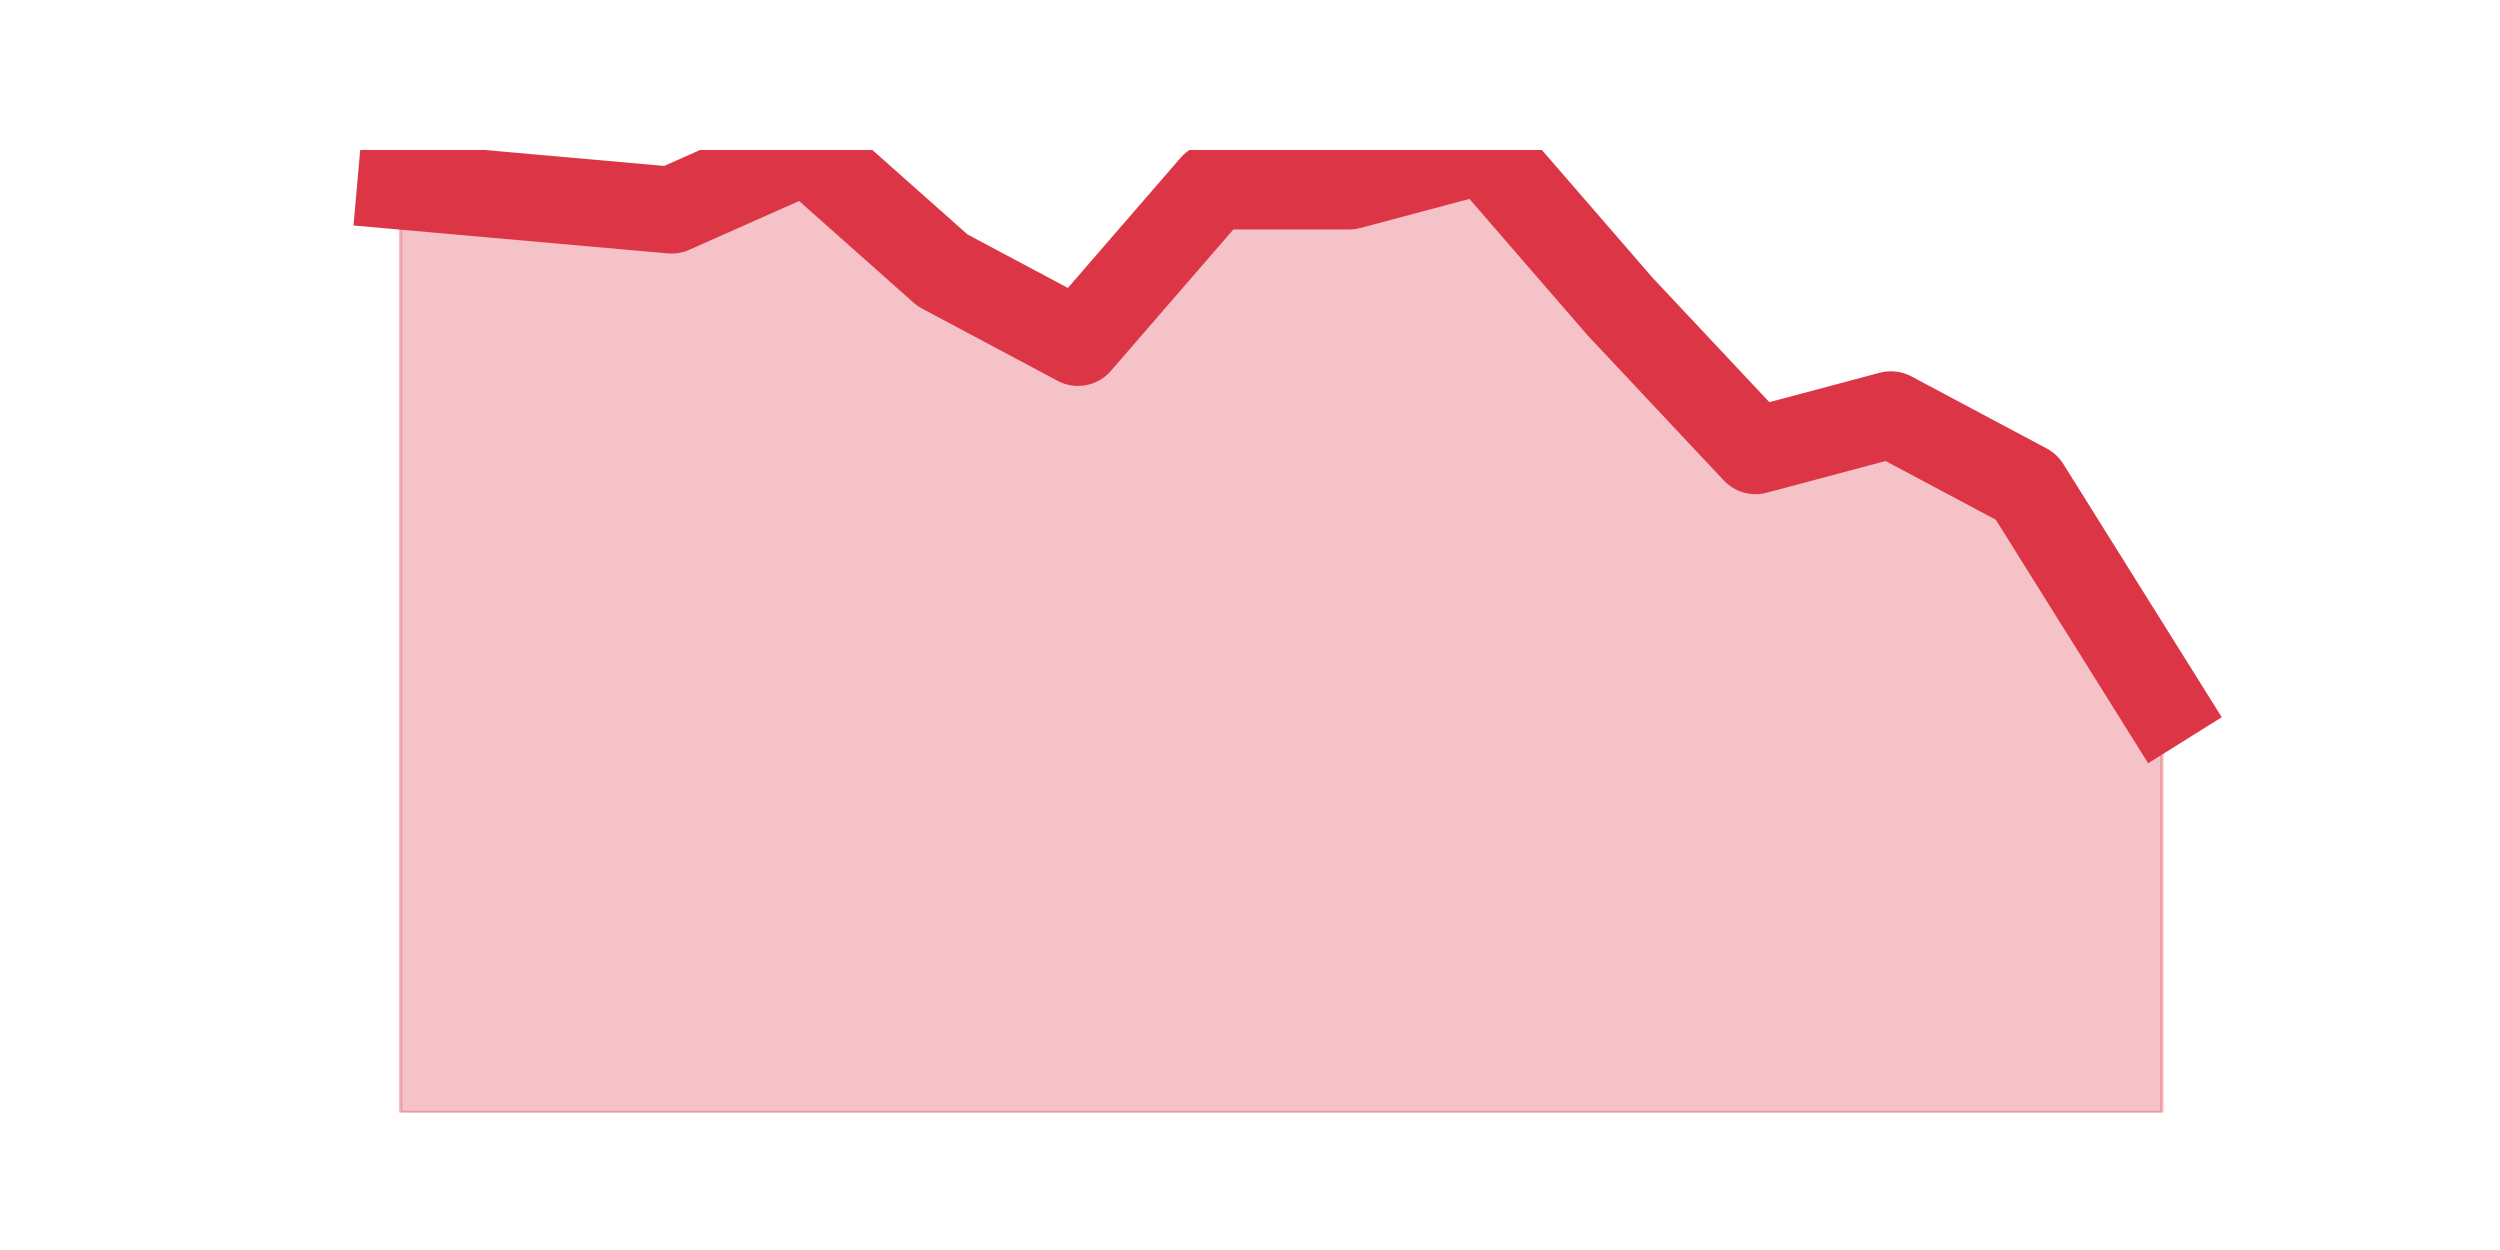<?xml version="1.0" encoding="utf-8" standalone="no"?>
<!DOCTYPE svg PUBLIC "-//W3C//DTD SVG 1.1//EN"
  "http://www.w3.org/Graphics/SVG/1.1/DTD/svg11.dtd">
<svg height="360pt" version="1.1" viewBox="0 0 720 360" width="720pt" xmlns="http://www.w3.org/2000/svg" xmlns:xlink="http://www.w3.org/1999/xlink">
 <defs>
  <style type="text/css">*{stroke-linecap:butt;stroke-linejoin:round;}</style>
 </defs>
 <g id="figure_1">
  <g id="patch_1">
   <path d="M 0 360 
L 720 360 
L 720 0 
L 0 0 
z
" style="fill:none;"/>
  </g>
  <g id="axes_1">
   <g id="matplotlib.axis_1"/>
   <g id="matplotlib.axis_2"/>
   <g id="PolyCollection_1">
    <defs>
     <path d="M 115.364 -306.405 
L 115.364 -39.6 
L 154.385 -39.6 
L 193.406 -39.6 
L 232.427 -39.6 
L 271.448 -39.6 
L 310.469 -39.6 
L 349.49 -39.6 
L 388.51 -39.6 
L 427.531 -39.6 
L 466.552 -39.6 
L 505.573 -39.6 
L 544.594 -39.6 
L 583.615 -39.6 
L 622.636 -39.6 
L 622.636 -157.41 
L 622.636 -157.41 
L 583.615 -219.78 
L 544.594 -240.57 
L 505.573 -230.175 
L 466.552 -271.755 
L 427.531 -316.8 
L 388.51 -306.405 
L 349.49 -306.405 
L 310.469 -261.36 
L 271.448 -282.15 
L 232.427 -316.8 
L 193.406 -299.475 
L 154.385 -302.94 
L 115.364 -306.405 
z
" id="ma15f5d8422" style="stroke:#dc3545;stroke-opacity:0.3;"/>
    </defs>
    <g clip-path="url(#p137caf5cd5)">
     <use style="fill:#dc3545;fill-opacity:0.3;stroke:#dc3545;stroke-opacity:0.3;" x="0" xlink:href="#ma15f5d8422" y="360"/>
    </g>
   </g>
   <g id="line2d_1">
    <path clip-path="url(#p137caf5cd5)" d="M 115.364 53.595 
L 154.385 57.06 
L 193.406 60.525 
L 232.427 43.2 
L 271.448 77.85 
L 310.469 98.64 
L 349.49 53.595 
L 388.51 53.595 
L 427.531 43.2 
L 466.552 88.245 
L 505.573 129.825 
L 544.594 119.43 
L 583.615 140.22 
L 622.636 202.59 
" style="fill:none;stroke:#dc3545;stroke-linecap:square;stroke-width:25;"/>
   </g>
  </g>
 </g>
 <defs>
  <clipPath id="p137caf5cd5">
   <rect height="277.2" width="558" x="90" y="43.2"/>
  </clipPath>
 </defs>
</svg>
